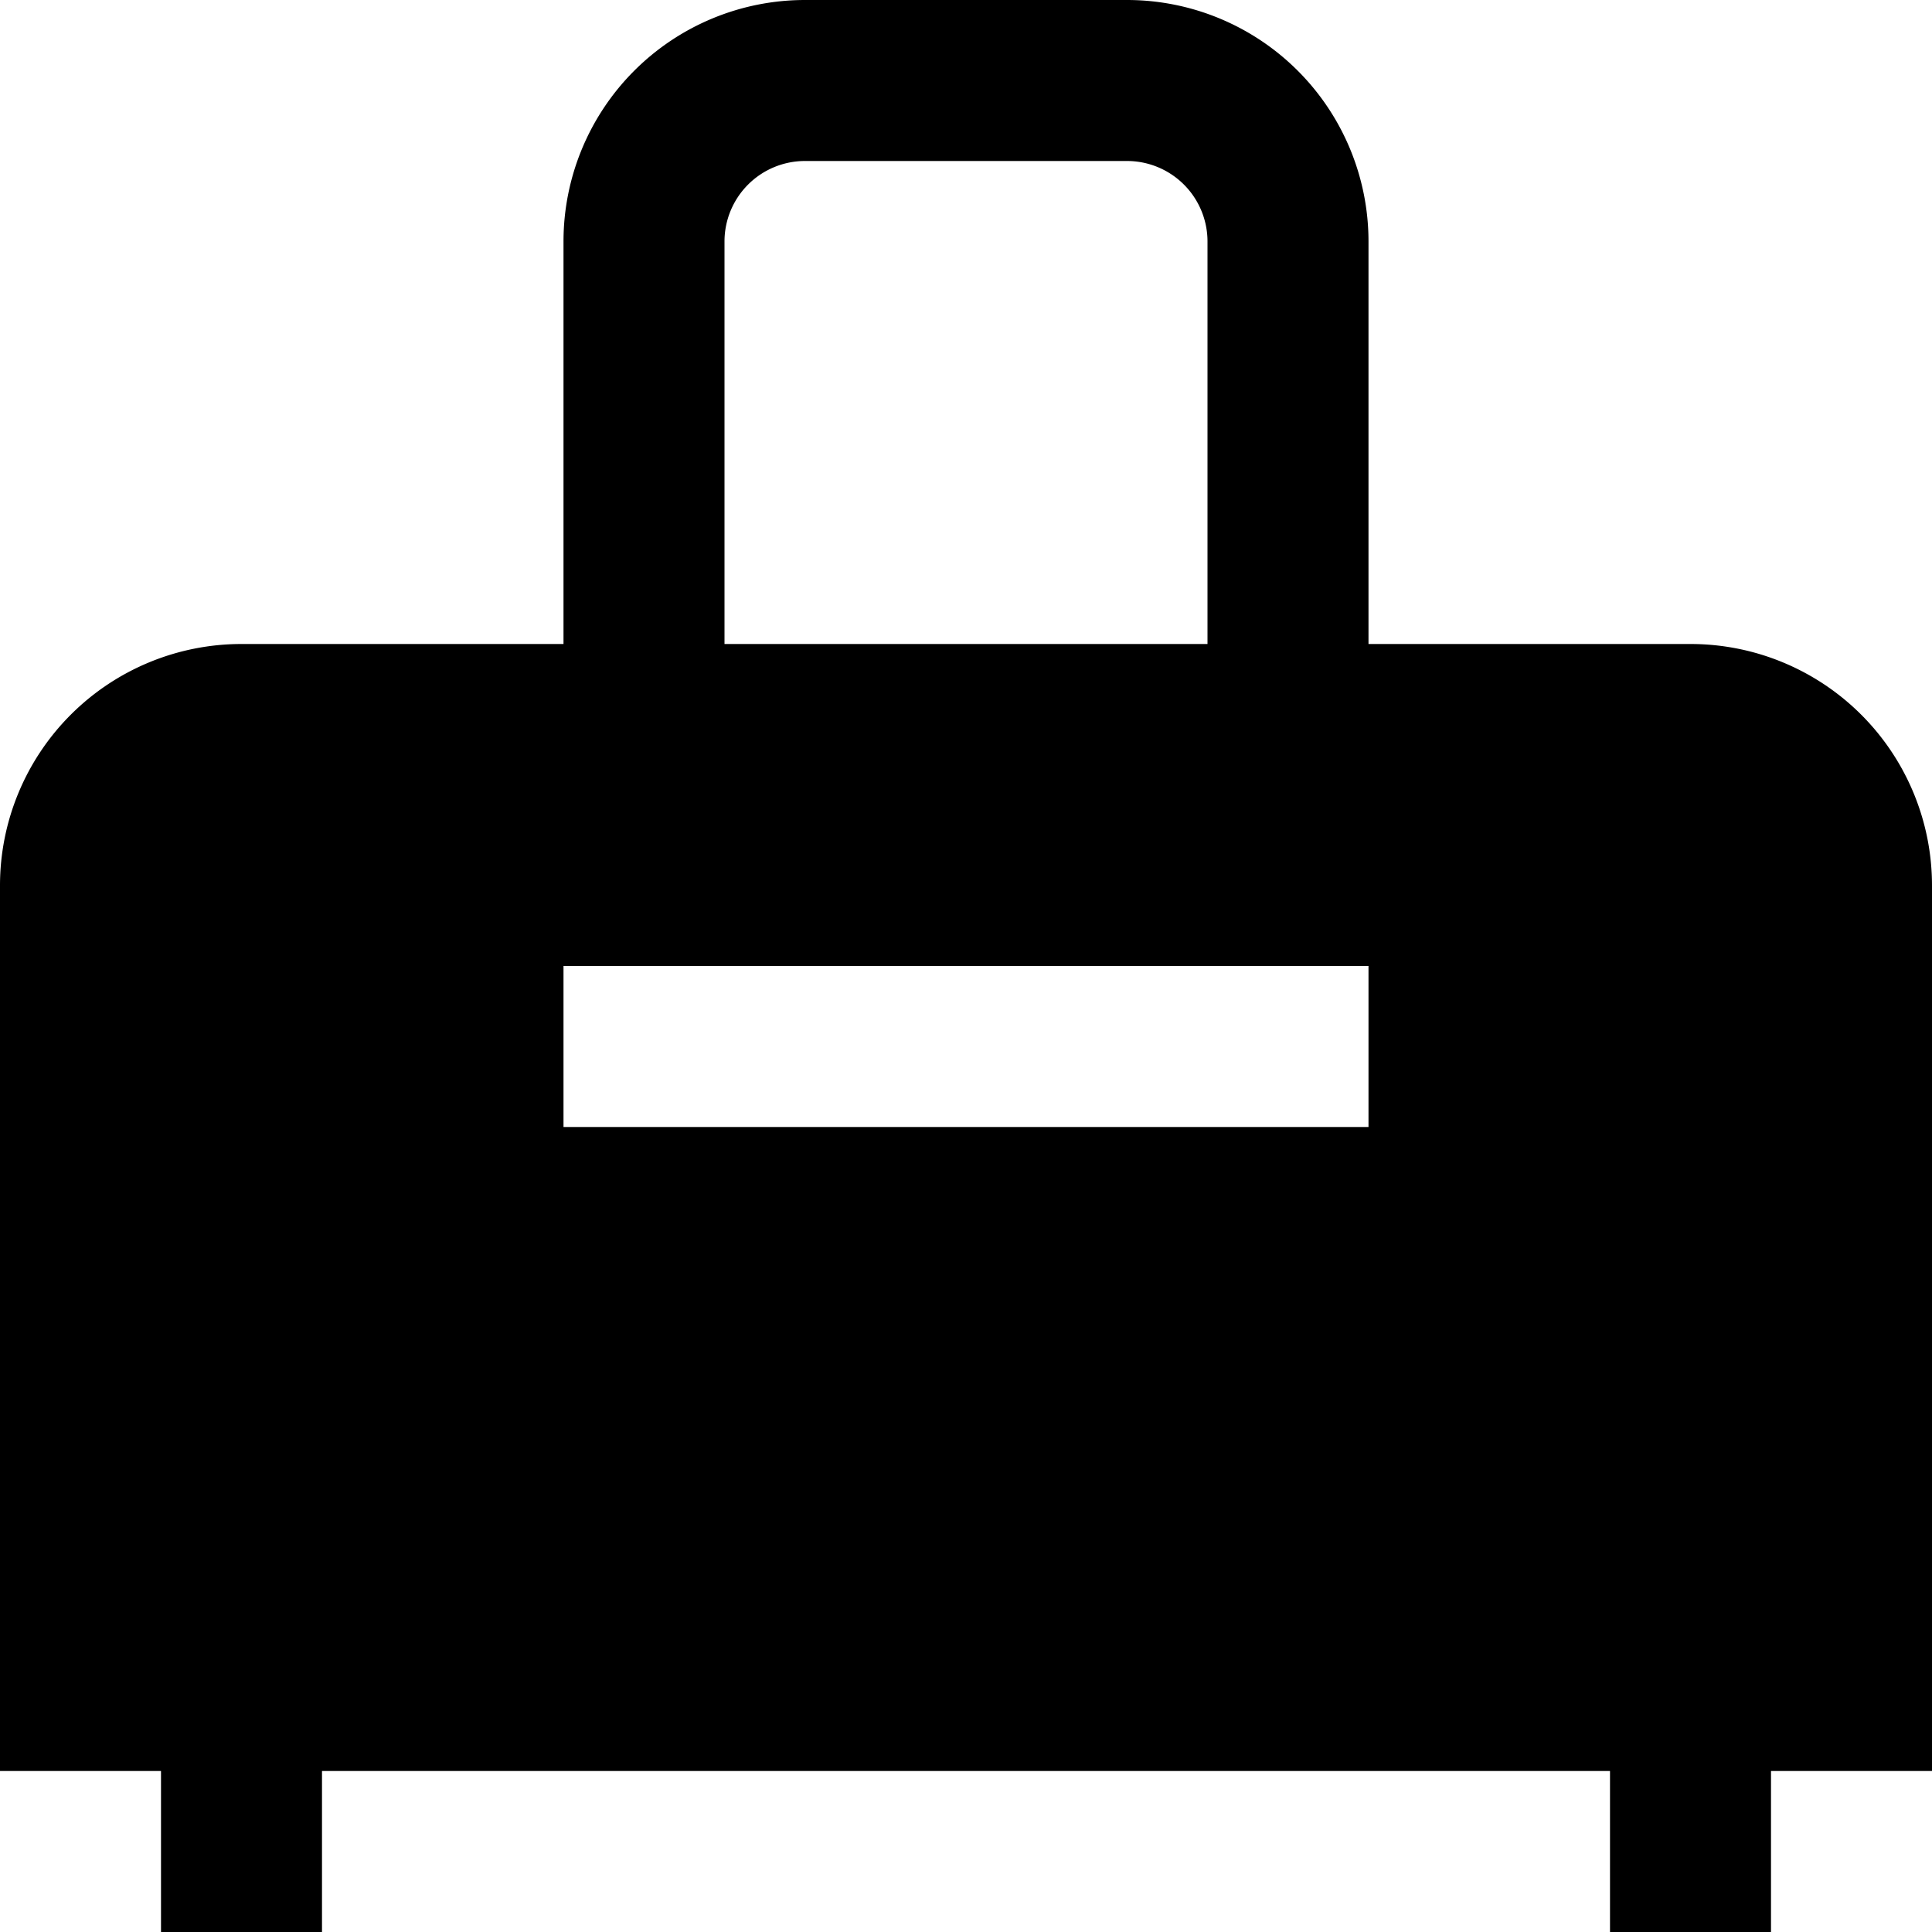 <?xml version="1.0" encoding="UTF-8"?>
<svg xmlns="http://www.w3.org/2000/svg" id="Layer_1" data-name="Layer 1" viewBox="0 0 24 24" width="100%" height="100%"><path d="M24,11a3,3,0,0,0-3-3H17V3a3,3,0,0,0-3-3H10A3,3,0,0,0,7,3V8H3a3,3,0,0,0-3,3V22H2v2H4V22H20v2h2V22h2ZM9,3a1,1,0,0,1,1-1h4a1,1,0,0,1,1,1V8H9Zm8,11H7V12H17Z"/></svg>
